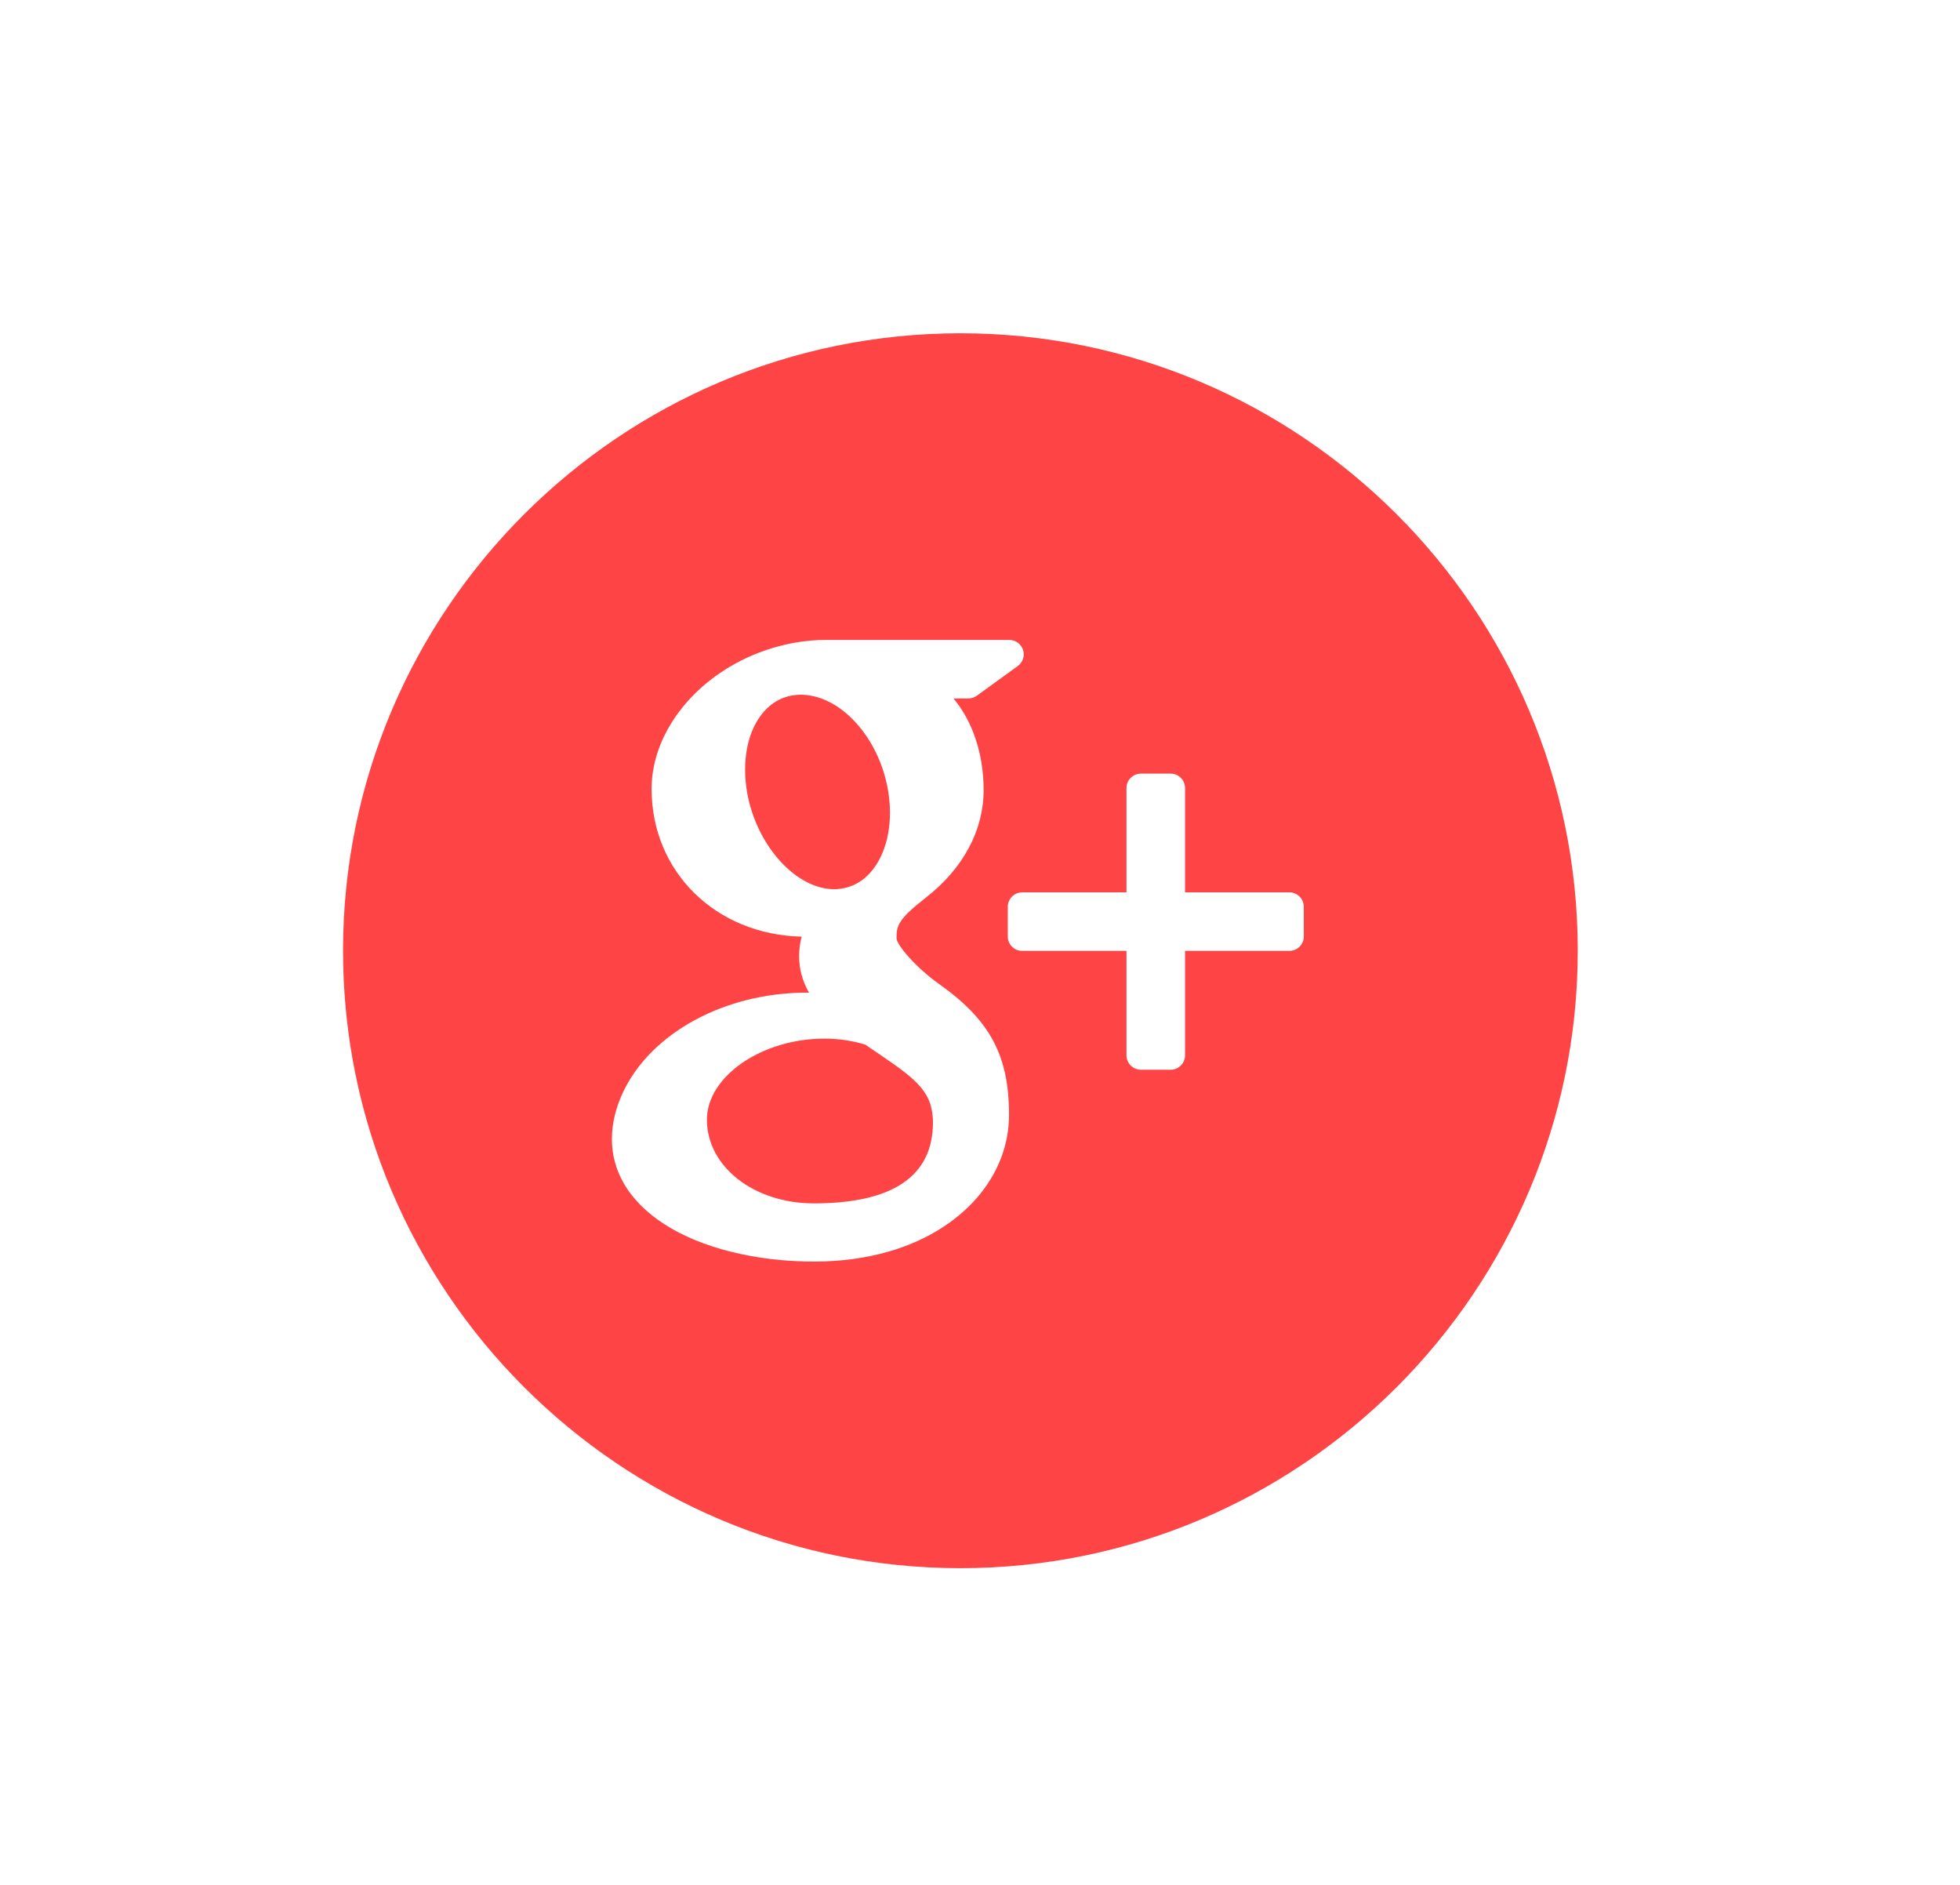 <?xml version="1.0" encoding="utf-8"?>
<!-- Generator: Adobe Illustrator 16.0.0, SVG Export Plug-In . SVG Version: 6.00 Build 0)  -->
<!DOCTYPE svg PUBLIC "-//W3C//DTD SVG 1.1//EN" "http://www.w3.org/Graphics/SVG/1.1/DTD/svg11.dtd">
<svg version="1.1" id="Layer_1" xmlns="http://www.w3.org/2000/svg" xmlns:xlink="http://www.w3.org/1999/xlink" x="0px" y="0px"
	 width="52px" height="50px" viewBox="0 0 52 50" enable-background="new 0 0 52 50" xml:space="preserve">
<g>
	<g>
		<g>
			<path fill="#FE4445" d="M23.286,27.935c-0.106-0.071-0.216-0.147-0.33-0.224c-0.331-0.102-0.684-0.155-1.045-0.159h-0.043
				c-1.658,0-3.113,1.003-3.113,2.149c0,1.247,1.247,2.221,2.837,2.221c2.098,0,3.16-0.725,3.16-2.149
				c0-0.135-0.016-0.275-0.05-0.415C24.561,28.804,24.054,28.459,23.286,27.935z"/>
			<path fill="#FE4445" d="M22.111,23.588C22.112,23.588,22.112,23.588,22.111,23.588c0.397,0,0.731-0.157,0.991-0.454
				c0.406-0.463,0.587-1.223,0.479-2.03c-0.188-1.442-1.219-2.643-2.295-2.674l-0.043-0.001c-0.381,0-0.721,0.157-0.979,0.452
				c-0.4,0.458-0.569,1.182-0.466,1.988c0.189,1.44,1.242,2.685,2.296,2.719H22.111L22.111,23.588z"/>
			<path fill="#FE4445" d="M25.48,8.841c-9.031,0-16.379,7.348-16.379,16.379s7.348,16.379,16.379,16.379
				c9.03,0,16.379-7.348,16.379-16.379S34.513,8.841,25.48,8.841z M23.592,33.196c-0.618,0.179-1.288,0.27-1.991,0.27
				c-0.782,0-1.534-0.09-2.235-0.268c-1.357-0.342-2.36-0.992-2.828-1.828c-0.202-0.361-0.304-0.747-0.304-1.146
				c0-0.411,0.098-0.828,0.291-1.241c0.744-1.585,2.704-2.651,4.876-2.651c0.021,0,0.042,0,0.062,0
				c-0.177-0.311-0.262-0.632-0.262-0.971c0-0.168,0.022-0.339,0.067-0.515c-2.277-0.051-3.981-1.719-3.981-3.918
				c0-1.553,1.241-3.065,3.016-3.676c0.531-0.183,1.073-0.277,1.605-0.277h4.87c0.165,0,0.313,0.108,0.364,0.266
				c0.051,0.157-0.006,0.33-0.14,0.427l-1.089,0.789c-0.065,0.046-0.144,0.071-0.225,0.071h-0.391
				c0.504,0.604,0.799,1.464,0.799,2.431c0,1.066-0.54,2.075-1.522,2.844c-0.758,0.591-0.788,0.754-0.788,1.091
				c0.01,0.186,0.537,0.791,1.121,1.203c1.358,0.961,1.863,1.903,1.863,3.476C26.771,31.215,25.522,32.635,23.592,33.196z
				 M34.591,24.842c0,0.211-0.172,0.382-0.383,0.382H31.44v2.77c0,0.211-0.172,0.383-0.381,0.383h-0.789
				c-0.212,0-0.384-0.172-0.384-0.383v-2.77h-2.766c-0.211,0-0.383-0.17-0.383-0.382v-0.787c0-0.211,0.172-0.384,0.383-0.384h2.766
				v-2.767c0-0.212,0.172-0.382,0.384-0.382h0.789c0.209,0,0.381,0.17,0.381,0.382v2.767h2.768c0.21,0,0.382,0.171,0.382,0.383
				L34.591,24.842L34.591,24.842z"/>
		</g>
	</g>
</g>
</svg>
